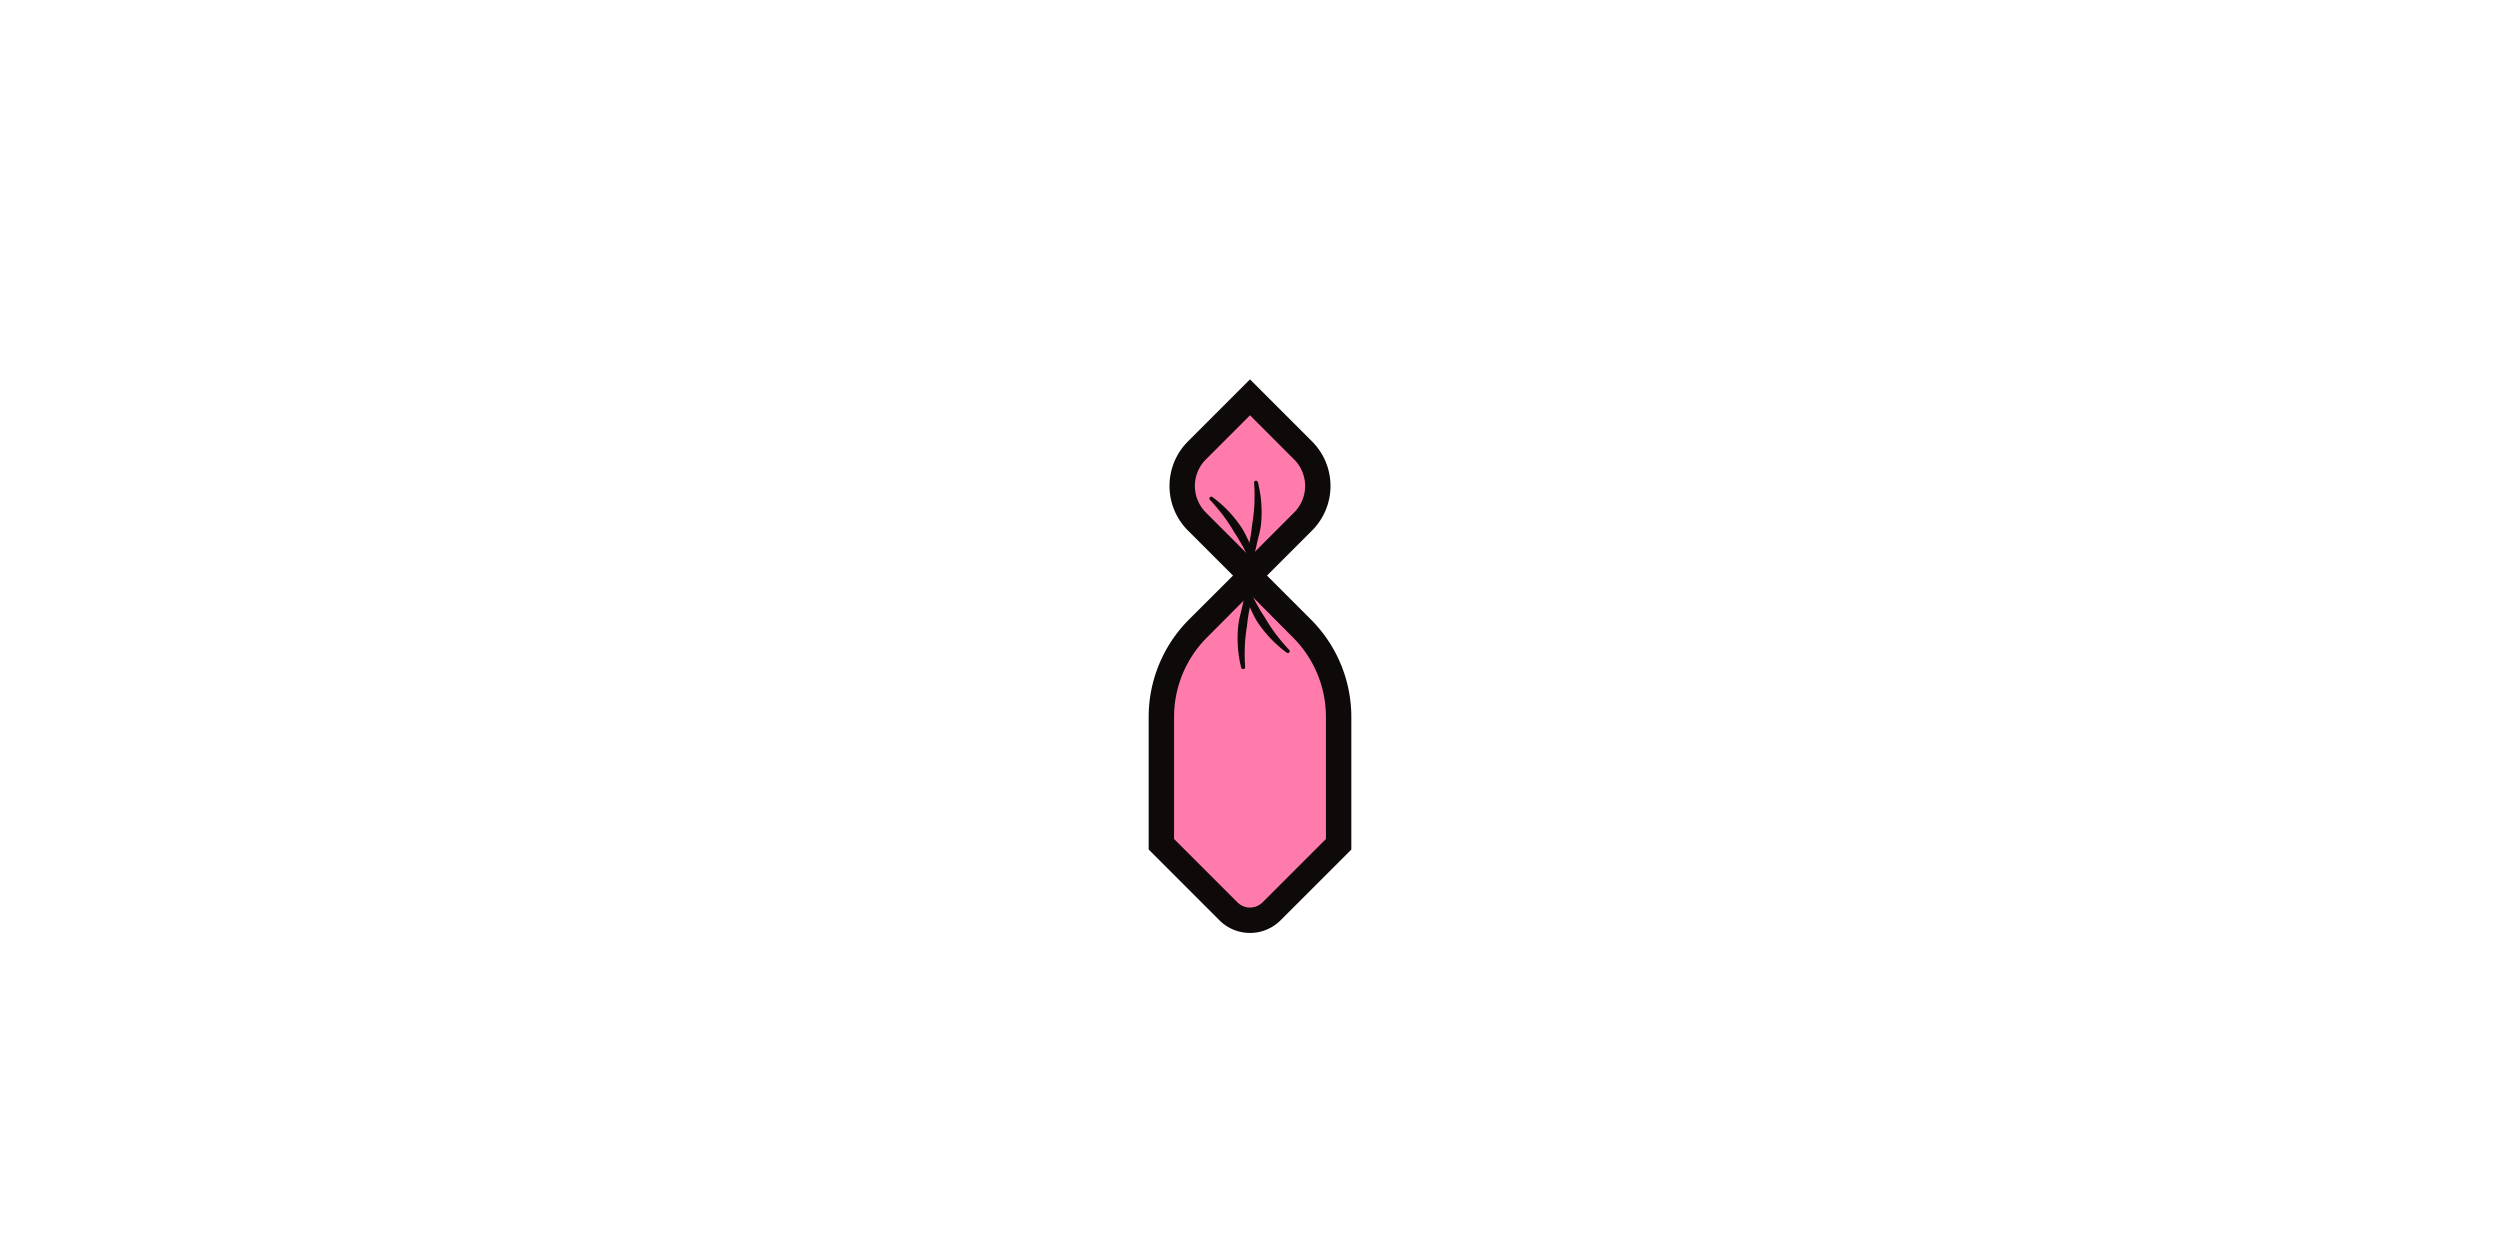 <svg xmlns="http://www.w3.org/2000/svg" viewBox="0 0 640 320"><defs><style>.cls-1{fill:#ff7bac;}.cls-2{fill:#0d0a09;}</style></defs><g id="top-shape"><path class="cls-1" d="M304,108.36h19.21A12.88,12.88,0,0,1,336,121.25v19.21a0,0,0,0,1,0,0H316.84A12.88,12.88,0,0,1,304,127.57V108.36A0,0,0,0,1,304,108.36Z" transform="translate(181.7 -189.84) rotate(45)"/><path class="cls-2" d="M320,151.7l-15.88-15.88a16.13,16.13,0,0,1,0-22.82L320,97.12,335.88,113a16.13,16.13,0,0,1,0,22.82Zm0-45.39L308.72,117.6a9.61,9.61,0,0,0,0,13.62L320,142.51l11.28-11.29a9.61,9.61,0,0,0,0-13.62Z"/><path class="cls-1" d="M320,147.58l-13.24,13.24a32.27,32.27,0,0,0-9.45,22.81v32.5l17.17,17.17a7.8,7.8,0,0,0,11,0l17.17-17.17v-32.5a32.27,32.27,0,0,0-9.45-22.81Z"/><path class="cls-2" d="M320,238.83a11,11,0,0,1-7.82-3.23l-18.12-18.13V183.63a35.28,35.28,0,0,1,10.4-25.11L320,143l15.54,15.54a35.28,35.28,0,0,1,10.4,25.11v33.84L327.82,235.6A11,11,0,0,1,320,238.83Zm-19.44-24.05L316.78,231a4.56,4.56,0,0,0,6.44,0l16.22-16.22V183.63a28.81,28.81,0,0,0-8.5-20.51l-10.94-11-10.94,11a28.81,28.81,0,0,0-8.5,20.51Z"/></g><g id="Eyes"><path class="cls-2" d="M329.45,167.12a31.15,31.15,0,0,1-7.53-7.87c-1-1.53-1.65-3.25-2.5-4.85s-1.48-3.28-2.23-4.89a1,1,0,1,1,1.75-.81l0,0q1,2.47,2.19,4.83a45.93,45.93,0,0,0,2.65,4.51,41.76,41.76,0,0,0,2.87,4.34,47.19,47.19,0,0,0,3.39,4,.47.47,0,0,1-.61.71Z"/><path class="cls-2" d="M317.76,171A31.22,31.22,0,0,1,317,160.1c.18-1.82.78-3.56,1.13-5.33s.94-3.48,1.39-5.2a1,1,0,0,1,1.17-.7,1,1,0,0,1,.7,1.18l0,0c-.51,1.71-1,3.41-1.37,5.12a45.84,45.84,0,0,0-.8,5.17,39.06,39.06,0,0,0-.54,5.17,46.06,46.06,0,0,0,.08,5.25.47.47,0,0,1-.43.51A.5.5,0,0,1,317.76,171Z"/><path class="cls-2" d="M310.33,127.21a31,31,0,0,1,7.53,7.88c1,1.52,1.65,3.25,2.5,4.84s1.48,3.28,2.23,4.89a1,1,0,1,1-1.75.82l0,0c-.68-1.65-1.41-3.25-2.19-4.83a47,47,0,0,0-2.65-4.5,43,43,0,0,0-2.87-4.35,47.19,47.19,0,0,0-3.39-4,.46.46,0,0,1,0-.66A.48.48,0,0,1,310.33,127.21Z"/><path class="cls-2" d="M322,123.37a31.46,31.46,0,0,1,.82,10.86c-.19,1.83-.79,3.57-1.14,5.33s-.94,3.48-1.38,5.2a1,1,0,1,1-1.88-.48l0,0c.52-1.7,1-3.41,1.37-5.12a45.84,45.84,0,0,0,.8-5.17,38.89,38.89,0,0,0,.54-5.17,46.06,46.06,0,0,0-.08-5.25.46.46,0,0,1,.44-.5A.48.48,0,0,1,322,123.37Z"/></g></svg>